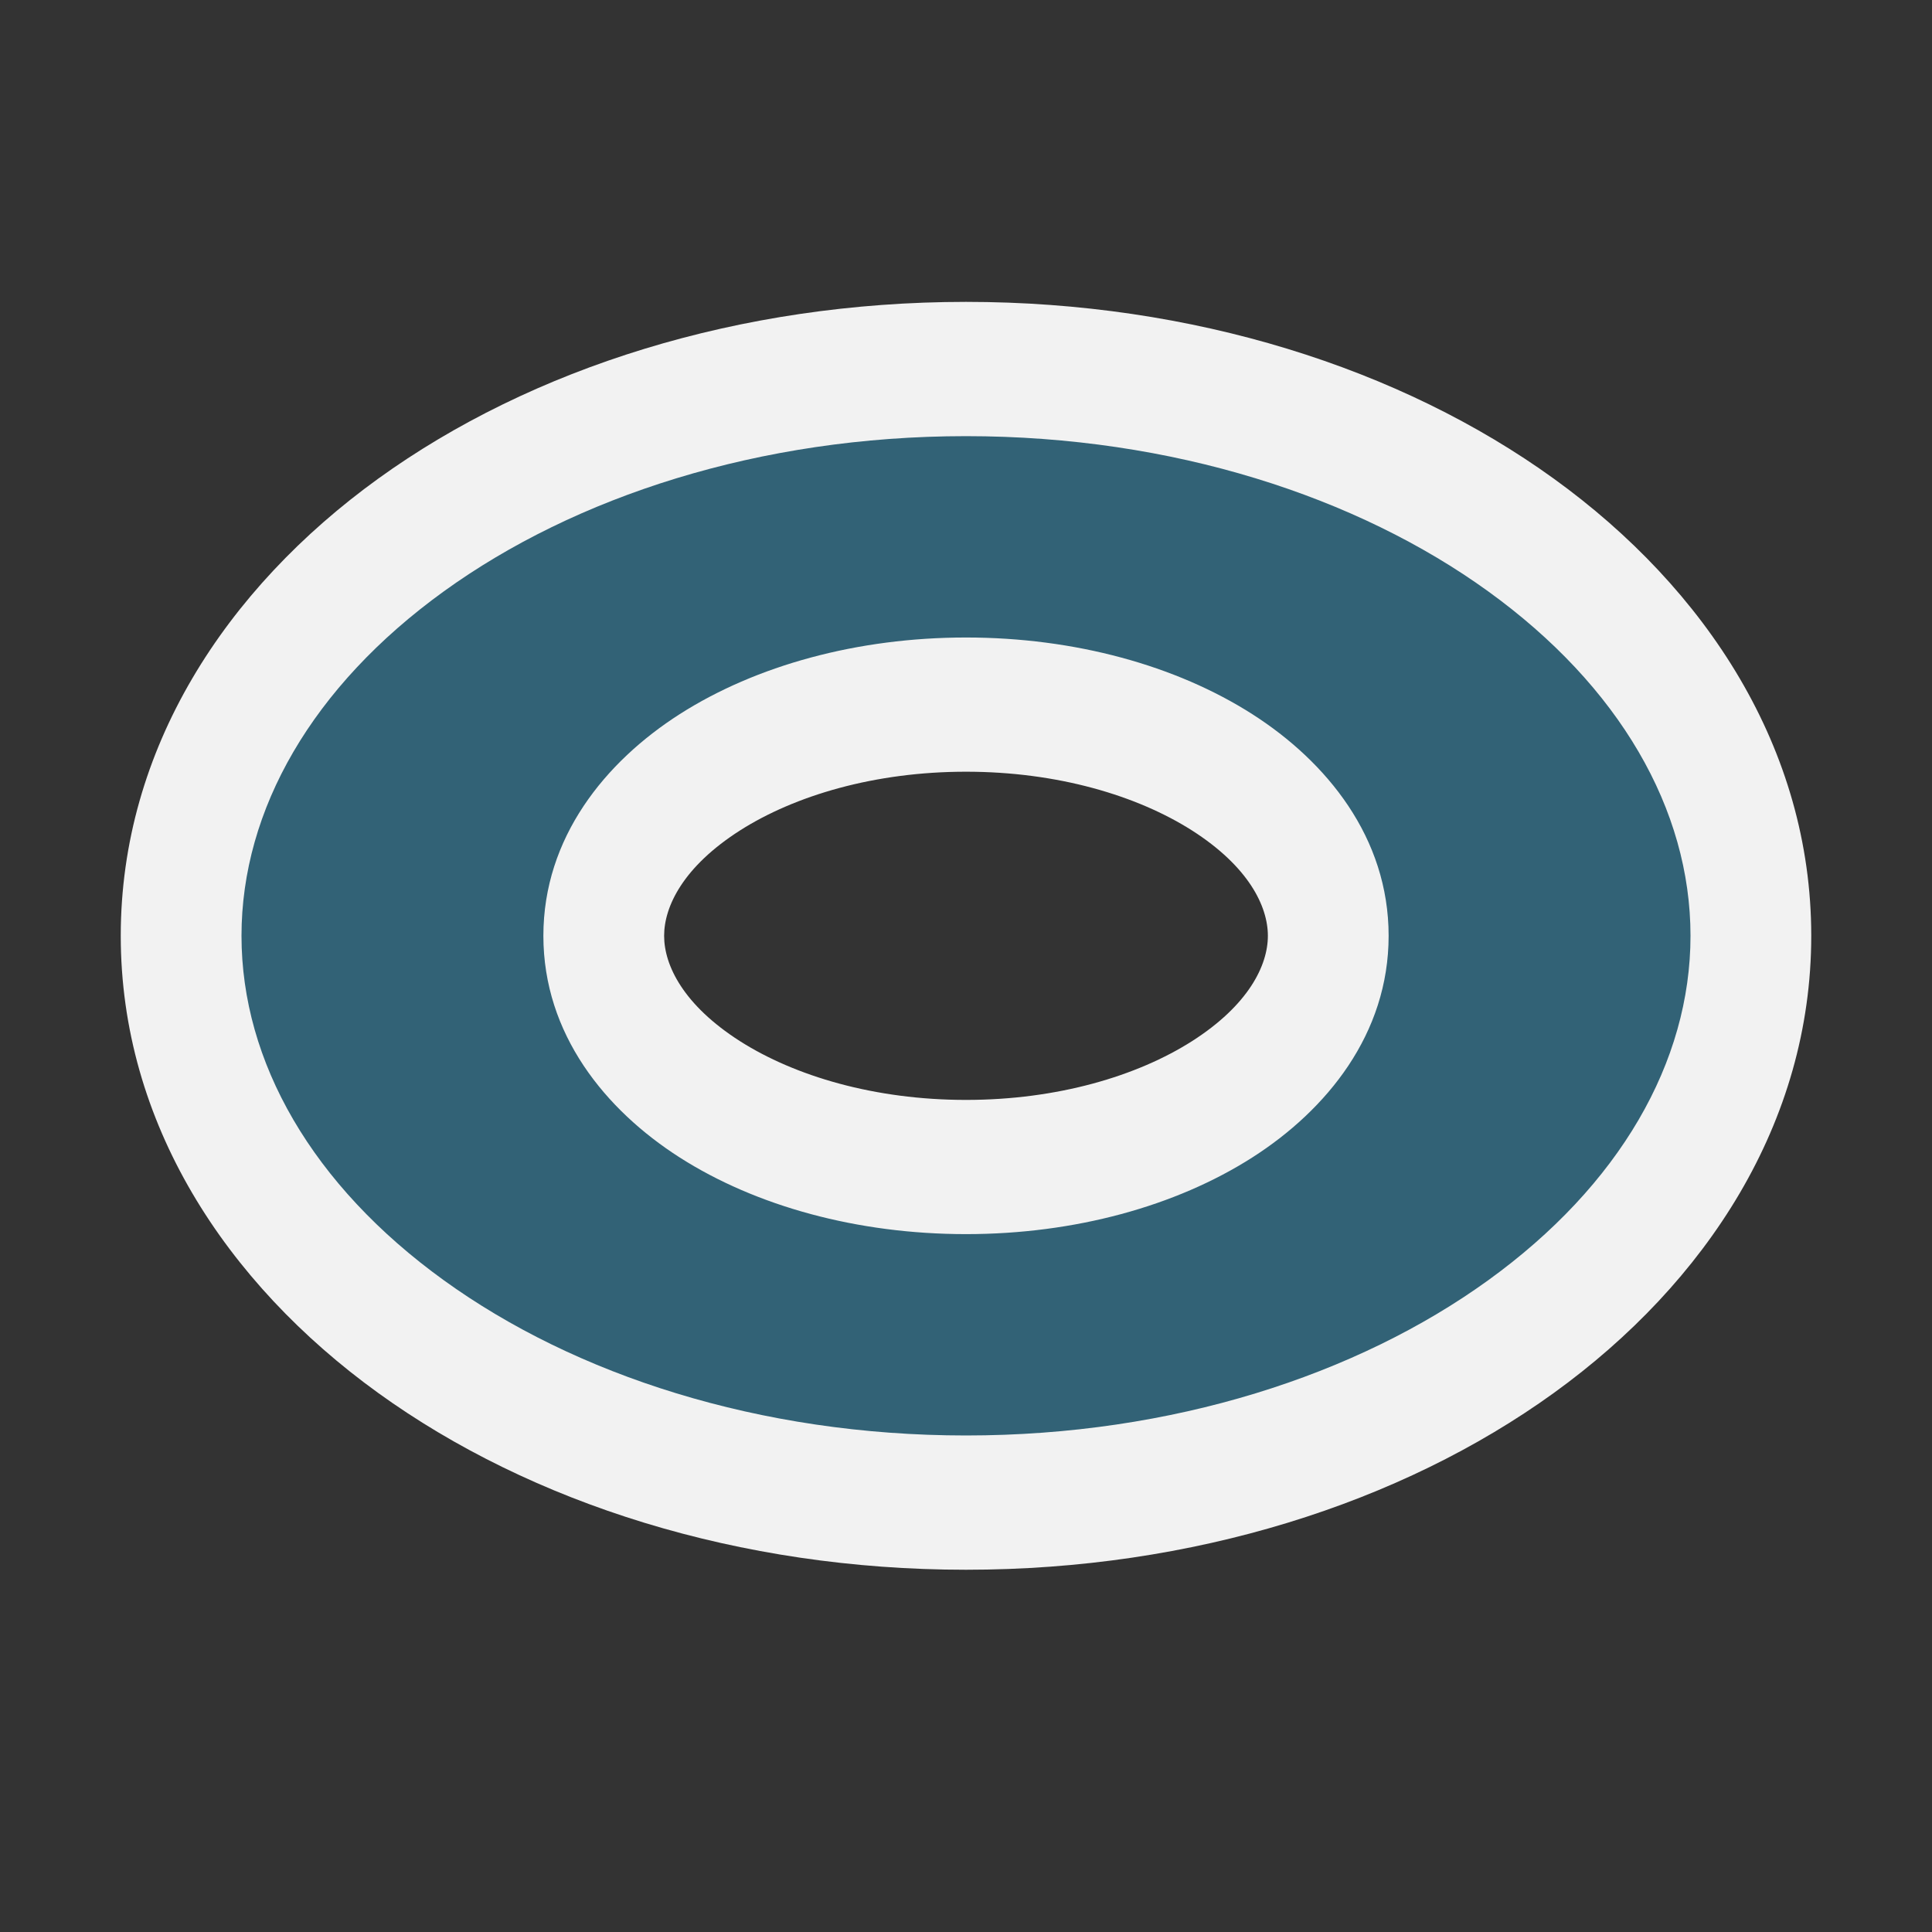 <svg width="32" height="32" viewBox="0 0 32 32" fill="none" xmlns="http://www.w3.org/2000/svg">
<rect x="0" y="0" width="32" height="32" fill="#333333" stroke="none"/>
<path fill-rule="evenodd" clip-rule="evenodd" d="M16 25C23.18 25 29 20.747 29 15.5C29 10.253 23.18 6 16 6C8.82 6 3 10.253 3 15.5C3 20.747 8.82 25 16 25ZM16 19.375C19.314 19.375 22 17.64 22 15.5C22 13.36 19.314 11.625 16 11.625C12.686 11.625 10 13.36 10 15.5C10 17.64 12.686 19.375 16 19.375Z" fill="#326276"/>
<path fill-rule="evenodd" clip-rule="evenodd" d="M7.352 9.794C5.175 11.366 4 13.409 4 15.5C4 17.591 5.175 19.634 7.352 21.206C9.52 22.772 12.575 23.776 16 23.776C19.425 23.776 22.48 22.772 24.648 21.206C26.825 19.634 28 17.591 28 15.5C28 13.409 26.825 11.366 24.648 9.794C22.48 8.228 19.425 7.224 16 7.224C12.575 7.224 9.52 8.228 7.352 9.794ZM6.263 7.929C8.8 6.097 12.245 5 16 5C19.755 5 23.2 6.097 25.737 7.929C28.265 9.755 30 12.406 30 15.5C30 18.593 28.265 21.245 25.737 23.071C23.2 24.903 19.755 26 16 26C12.245 26 8.8 24.903 6.263 23.071C3.735 21.245 2 18.593 2 15.5C2 12.406 3.735 9.755 6.263 7.929ZM12.255 13.756C11.319 14.354 11 15.011 11 15.5C11 15.989 11.319 16.646 12.255 17.244C13.164 17.823 14.486 18.218 16 18.218C17.514 18.218 18.836 17.823 19.745 17.244C20.681 16.646 21 15.989 21 15.5C21 15.011 20.681 14.354 19.745 13.756C18.836 13.177 17.514 12.782 16 12.782C14.486 12.782 13.164 13.177 12.255 13.756ZM11.259 11.828C12.522 11.022 14.201 10.559 16 10.559C17.799 10.559 19.478 11.022 20.741 11.828C21.976 12.617 23 13.874 23 15.5C23 17.126 21.976 18.383 20.741 19.172C19.478 19.978 17.799 20.441 16 20.441C14.201 20.441 12.522 19.978 11.259 19.172C10.024 18.383 9 17.126 9 15.5C9 13.874 10.024 12.617 11.259 11.828Z" fill="#F2F2F2"/>
</svg>

